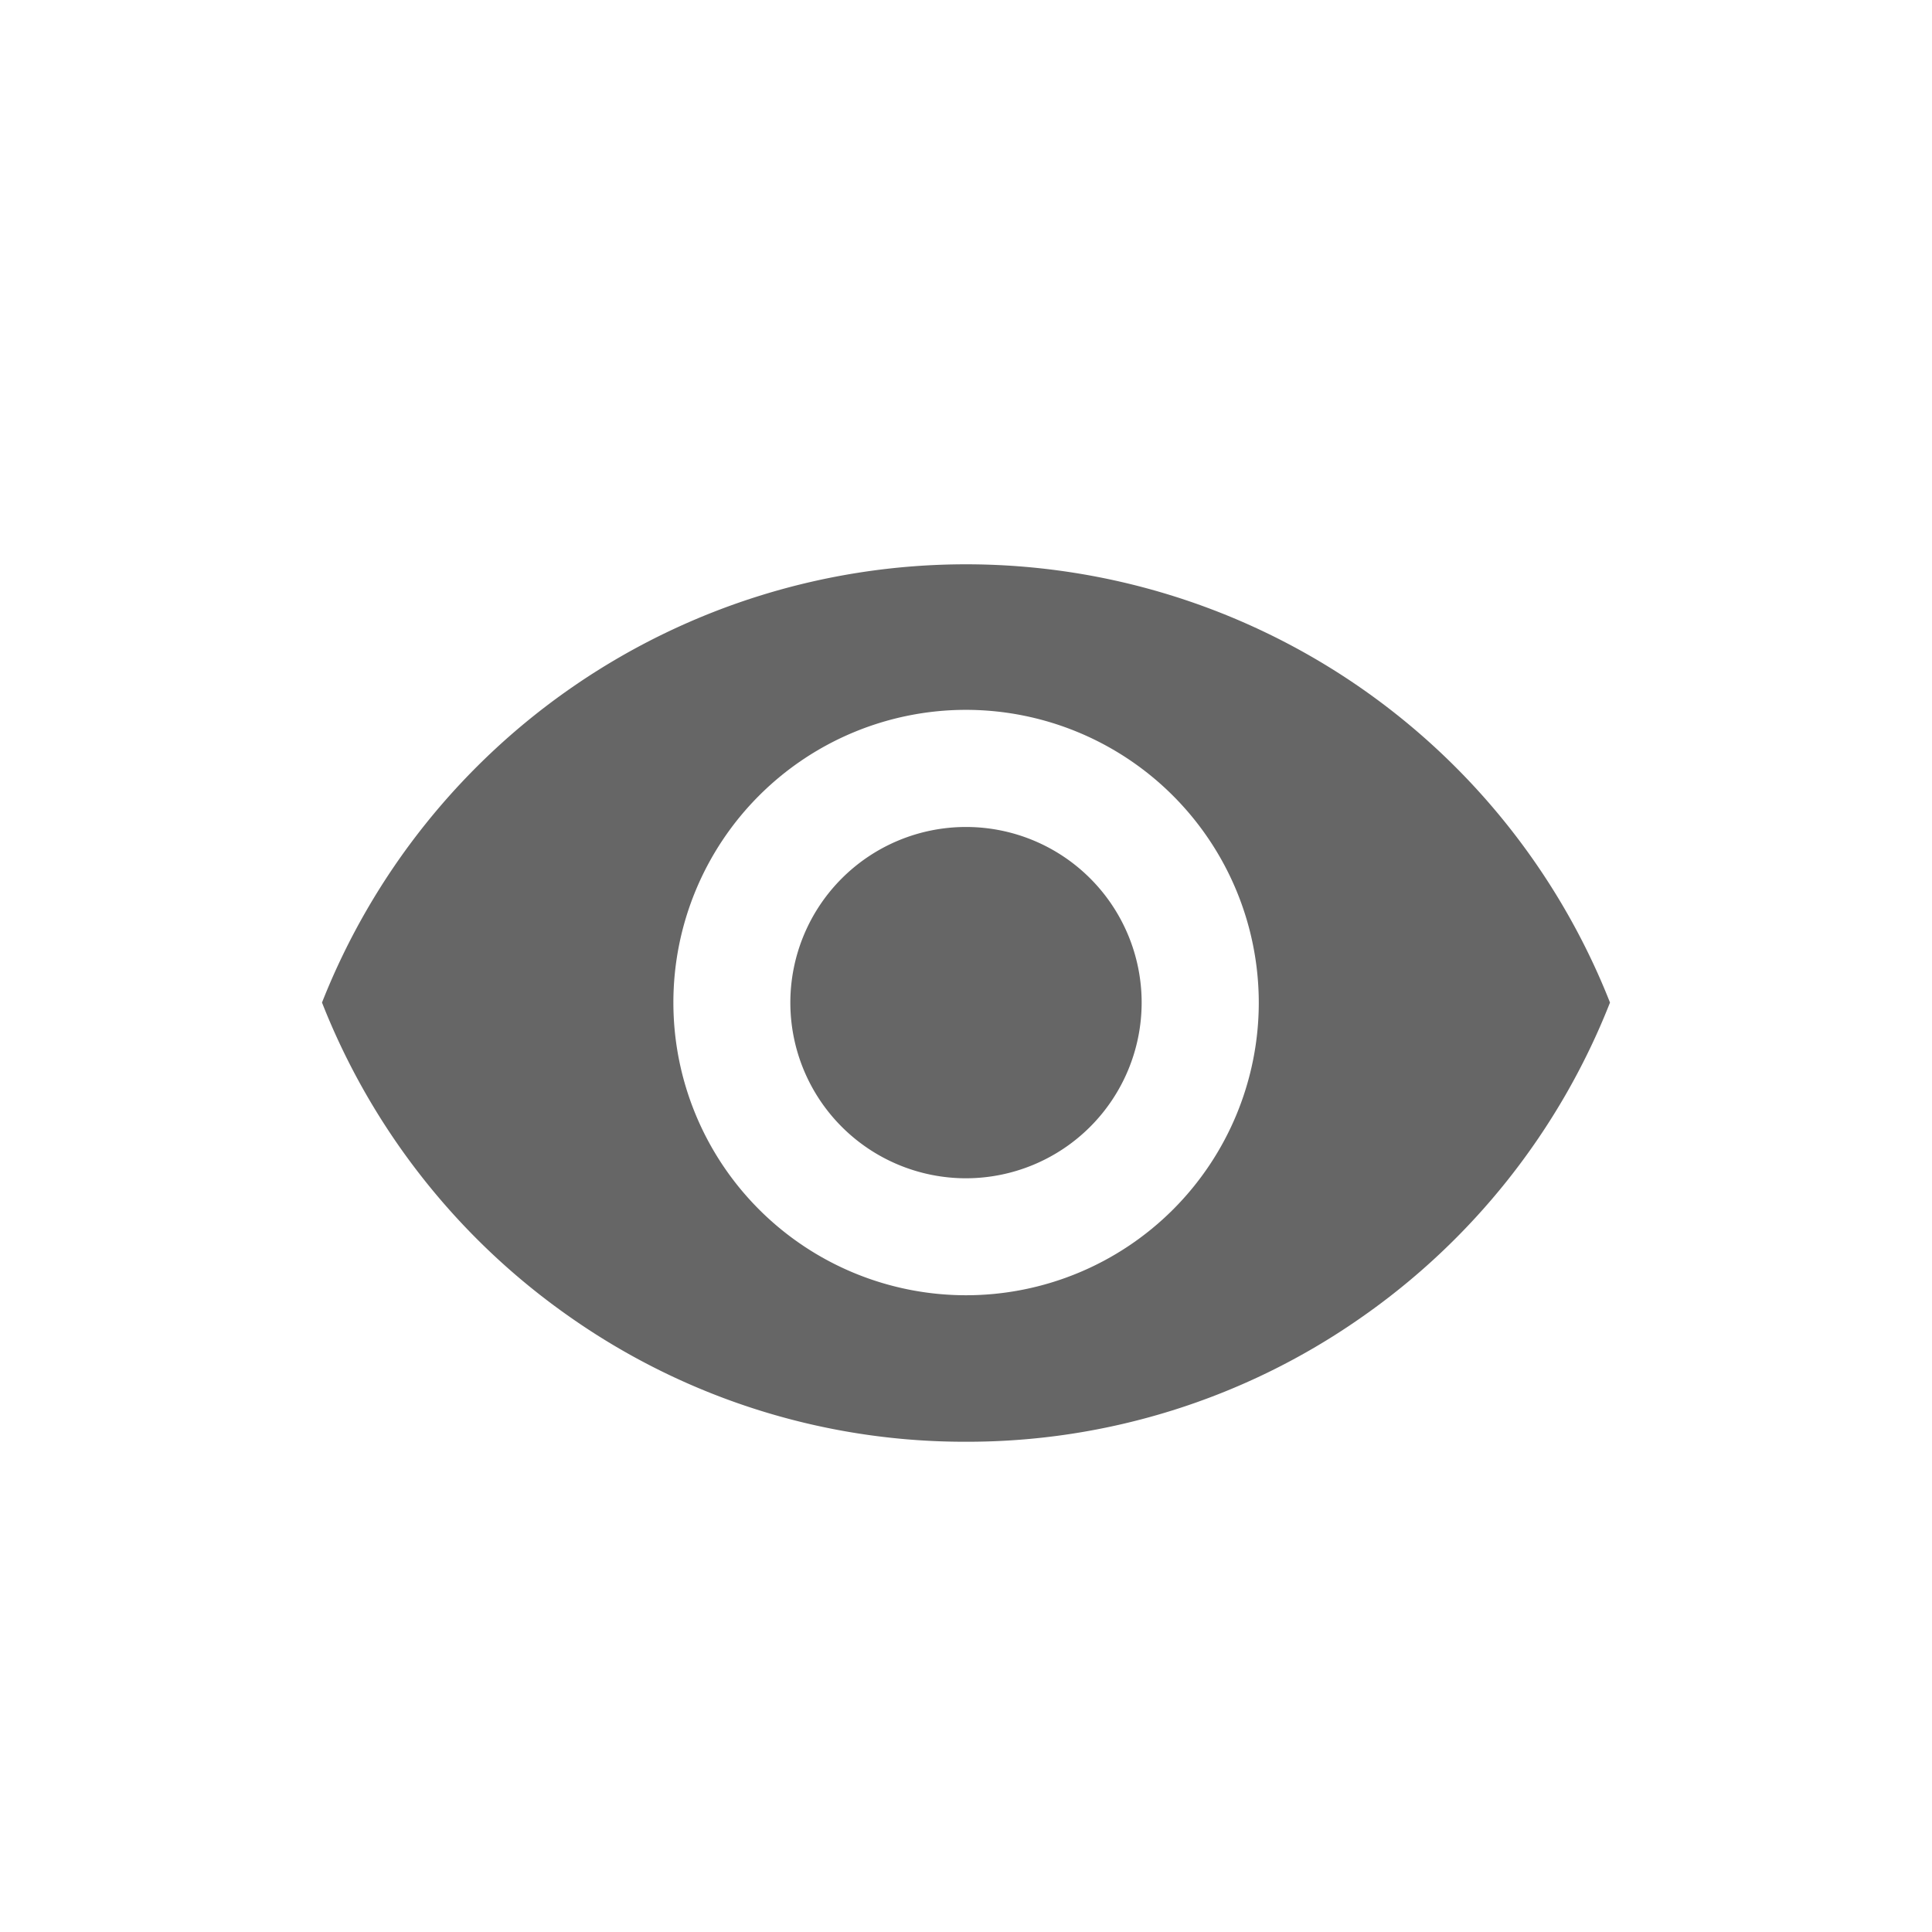 <svg xmlns="http://www.w3.org/2000/svg" xmlns:xlink="http://www.w3.org/1999/xlink" width="24" height="24" viewBox="0 0 24 24">
  <defs>
    <clipPath id="clip-path">
      <rect id="Rectangle_509" data-name="Rectangle 509" width="24" height="24" transform="translate(288 15)" fill="none" stroke="#707070" stroke-width="1"/>
    </clipPath>
  </defs>
  <g id="Mask_Group_241" data-name="Mask Group 241" transform="translate(-288 -15)" clip-path="url(#clip-path)">
    <path id="_Color" data-name=" ↳Color" d="M8,10.91a8.532,8.532,0,0,1-4.892-1.53A8.609,8.609,0,0,1,0,5.454a8.6,8.6,0,0,1,16,0,8.608,8.608,0,0,1-3.108,3.925A8.532,8.532,0,0,1,8,10.91ZM8,1.818a3.636,3.636,0,1,0,3.637,3.636A3.64,3.64,0,0,0,8,1.818ZM8,7.637a2.182,2.182,0,1,1,2.182-2.182A2.184,2.184,0,0,1,8,7.637Z" transform="translate(292 22)" fill="rgba(0,0,0,0.6)"/>
  </g>
</svg>
